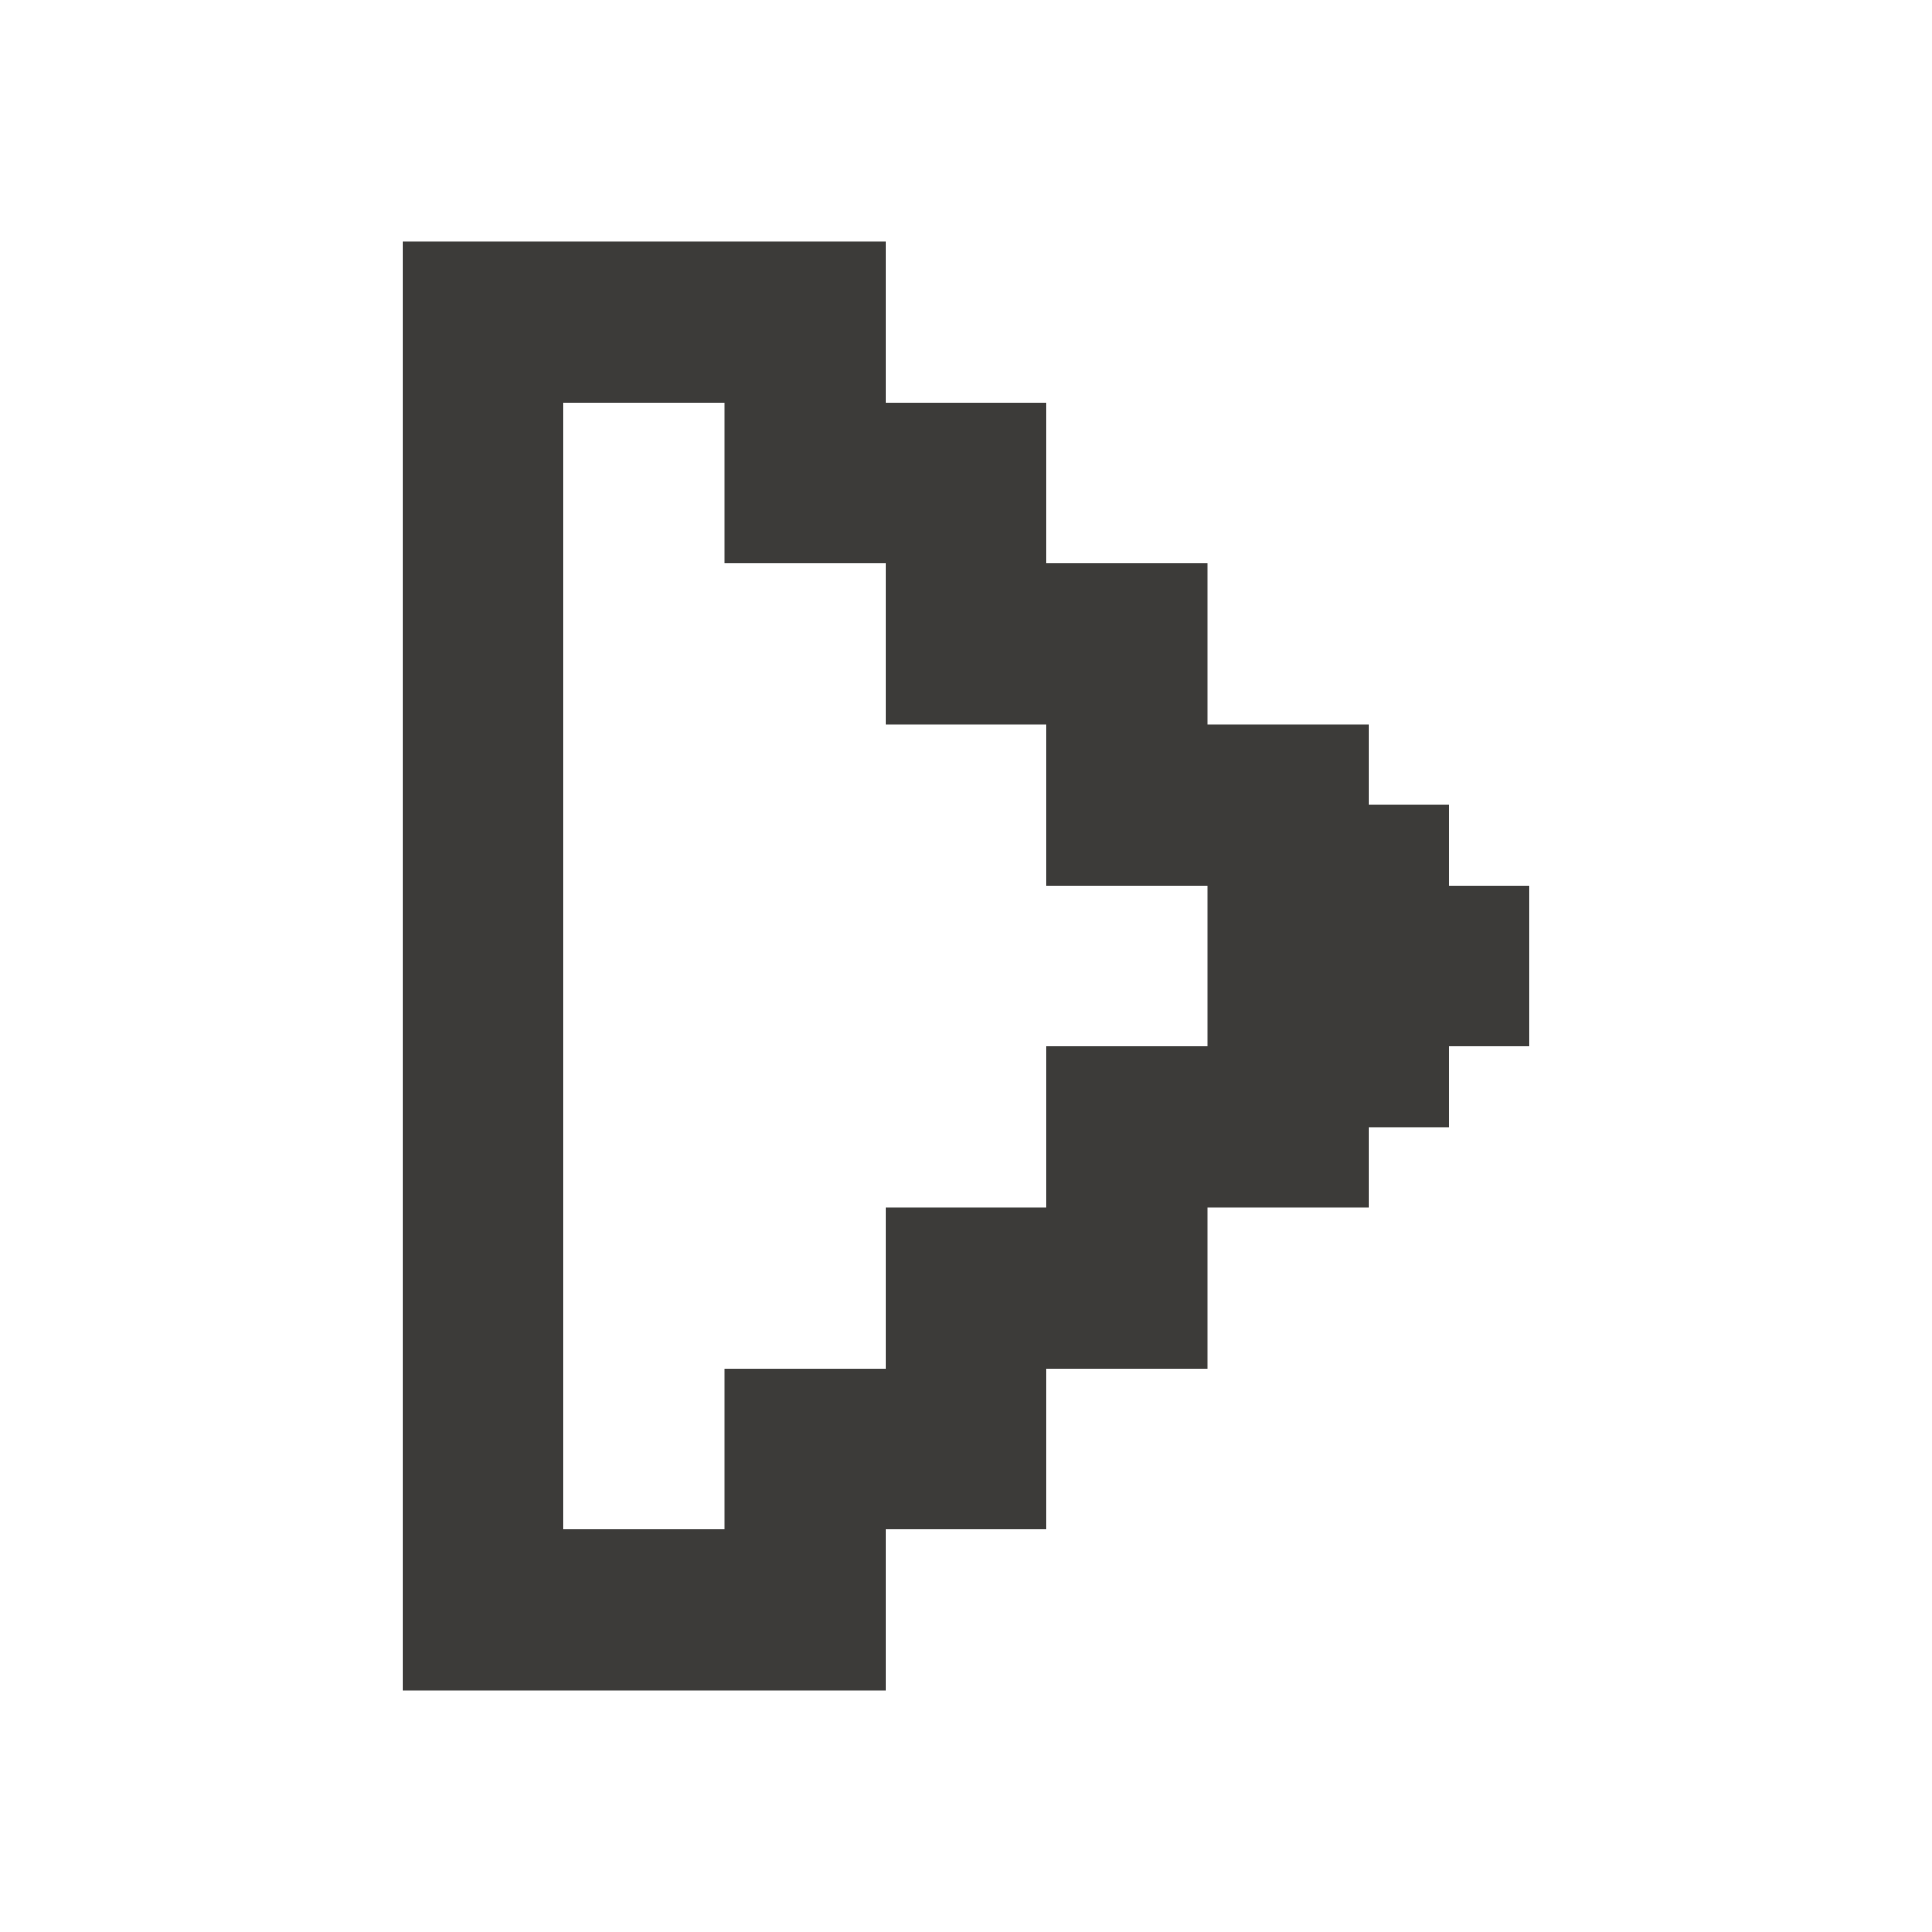 <svg width="24" height="24" viewBox="0 0 24 24" fill="none" xmlns="http://www.w3.org/2000/svg">
<path d="M18 11V10H17V9H15V7H13V5H11V3H5V21H11V20V19H13V17H15V15H17V14H18V13H19V11H18ZM13 13V15H11V17H9V19H7V5H9V7H11V9H13V11H15V13H13Z" fill="#3C3B39"/>
</svg>
